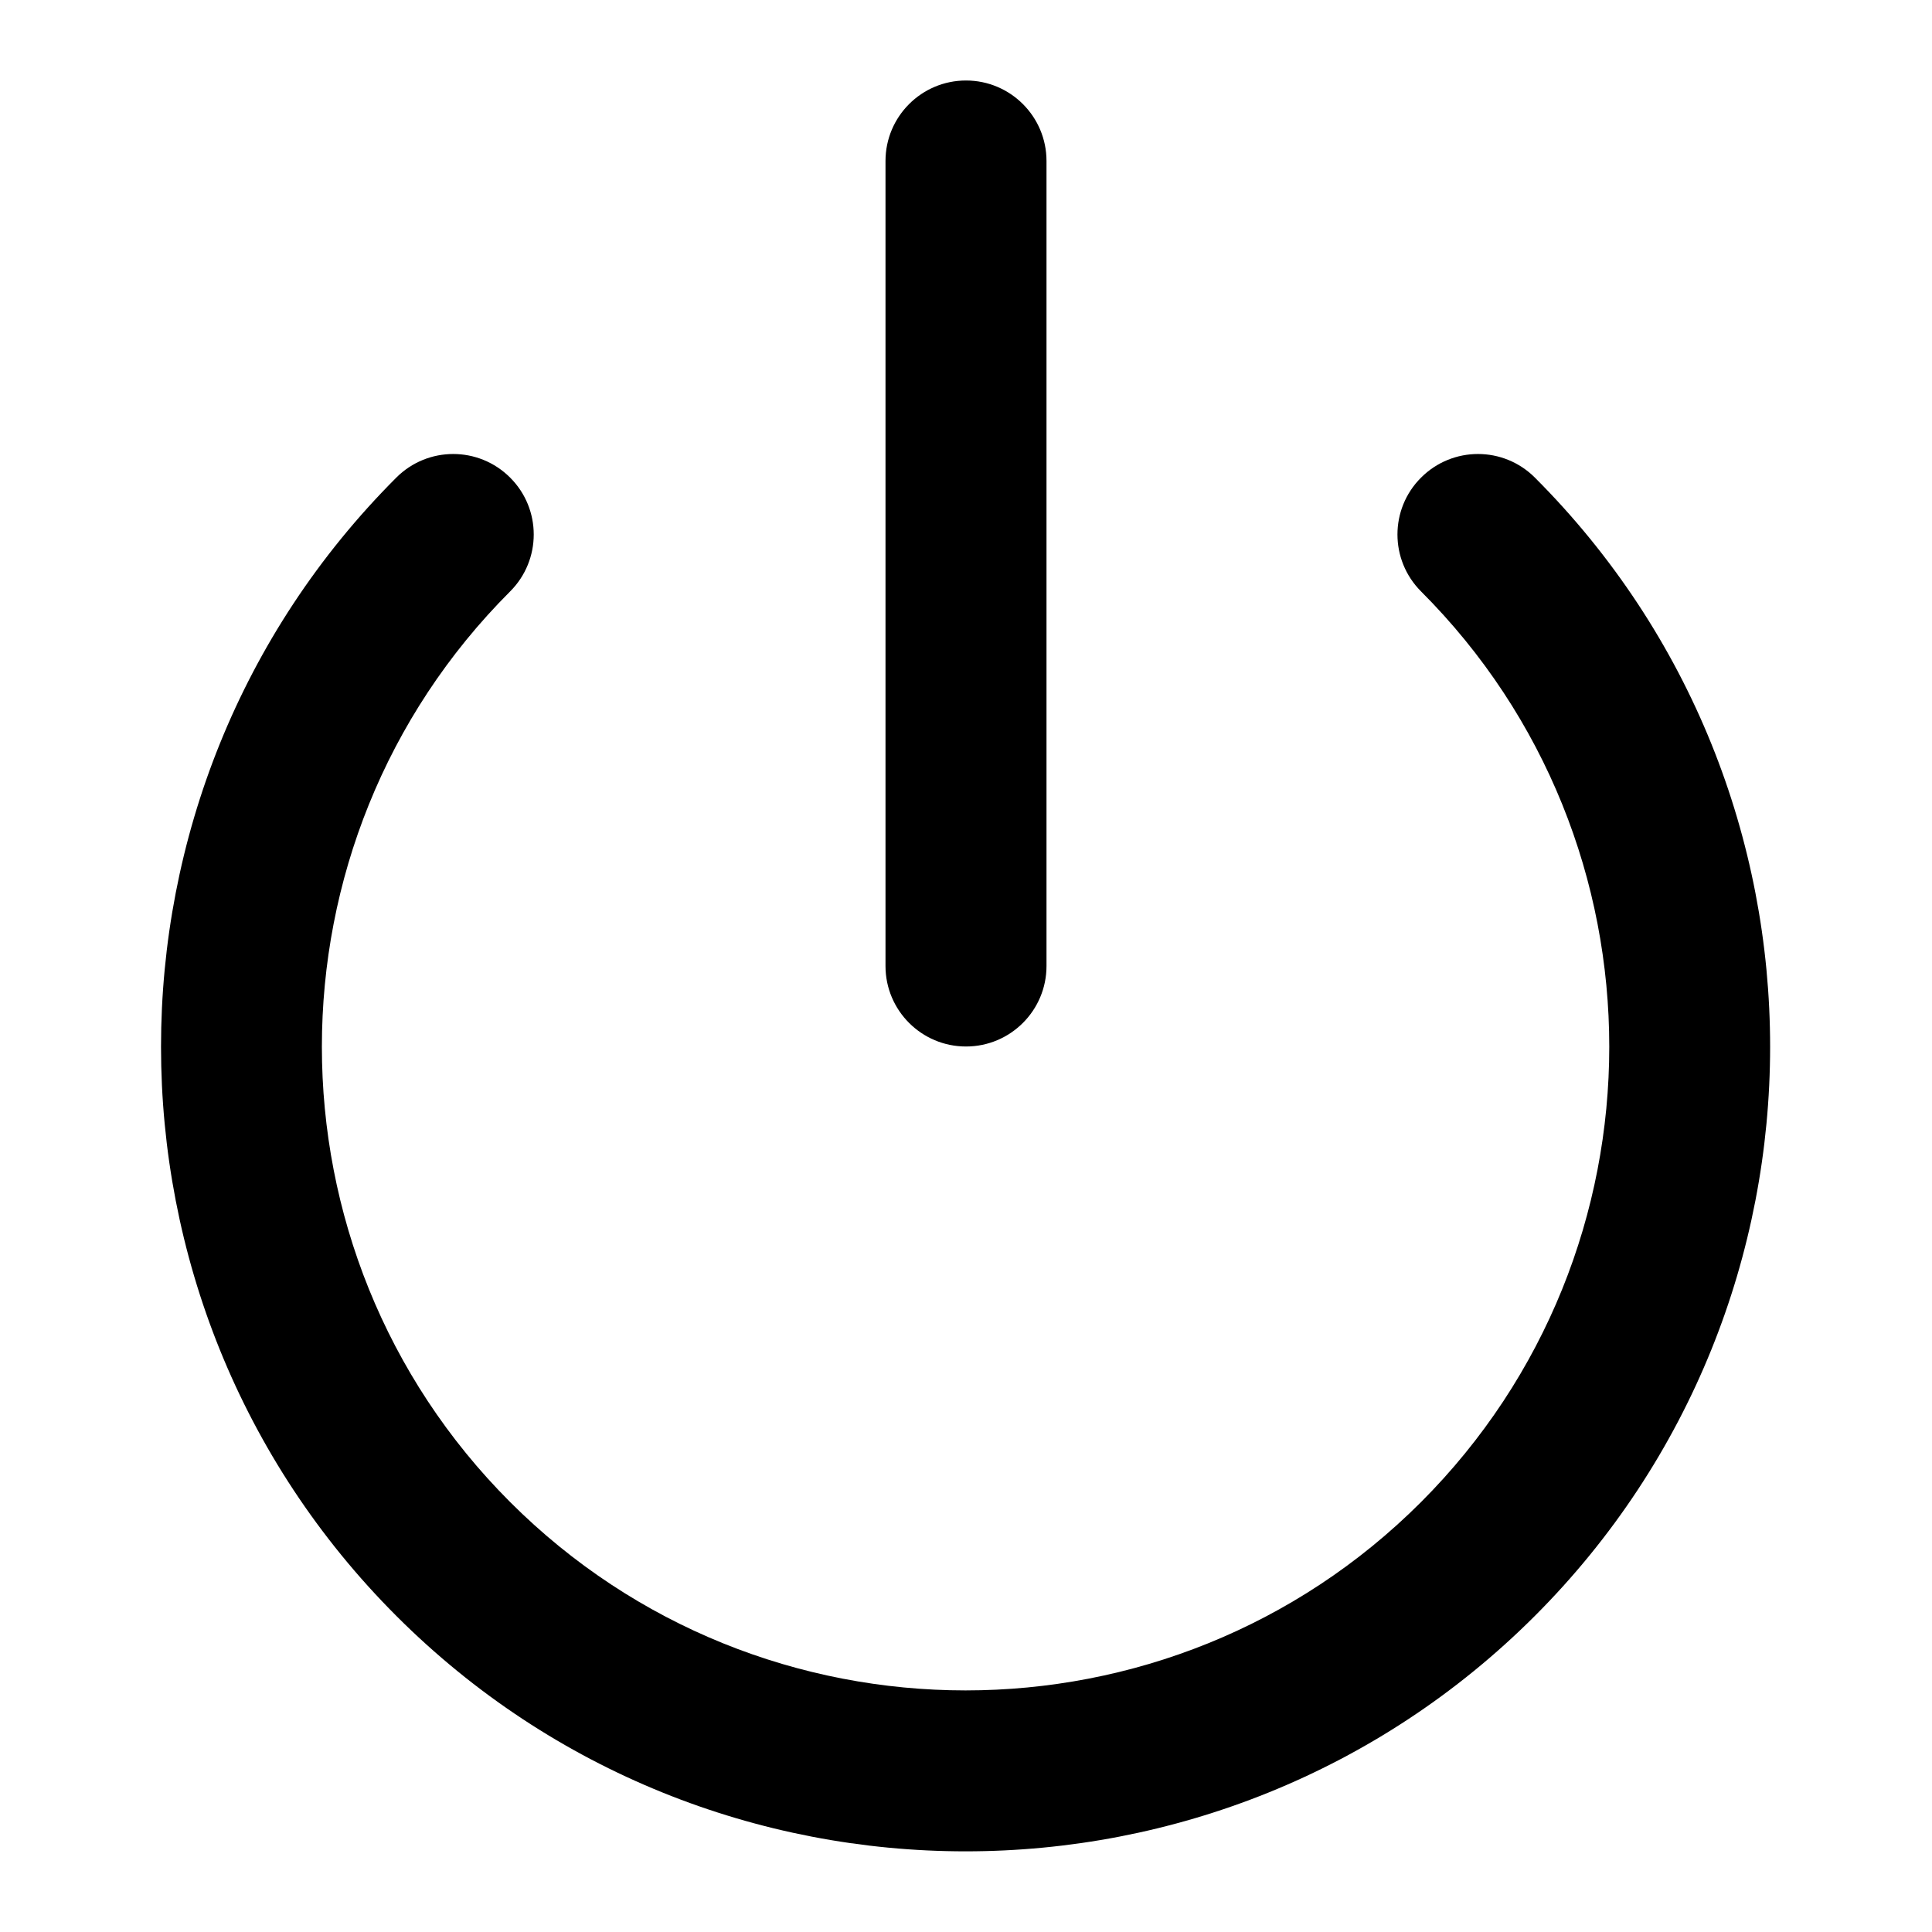<svg width="24" height="24" viewBox="0 0 24 24" fill="none" xmlns="http://www.w3.org/2000/svg">
<path d="M11.995 22.998C9.433 22.998 6.872 22.023 4.923 20.073C1.026 16.175 1.026 9.831 4.923 5.933C5.314 5.542 5.946 5.542 6.337 5.933C6.728 6.323 6.728 6.956 6.337 7.347C3.219 10.466 3.219 15.54 6.337 18.659C9.456 21.778 14.532 21.779 17.651 18.661C20.77 15.542 20.771 10.466 17.653 7.347C17.262 6.956 17.262 6.323 17.653 5.933C18.044 5.542 18.676 5.542 19.067 5.933C22.964 9.832 22.963 16.177 19.065 20.075C17.116 22.023 14.556 22.998 11.995 22.998Z" fill="black"/>
<path d="M12 13C11.448 13 11 12.552 11 12V2C11 1.448 11.448 1 12 1C12.552 1 13 1.448 13 2V12C13 12.552 12.552 13 12 13Z" fill="black"/>
</svg>
